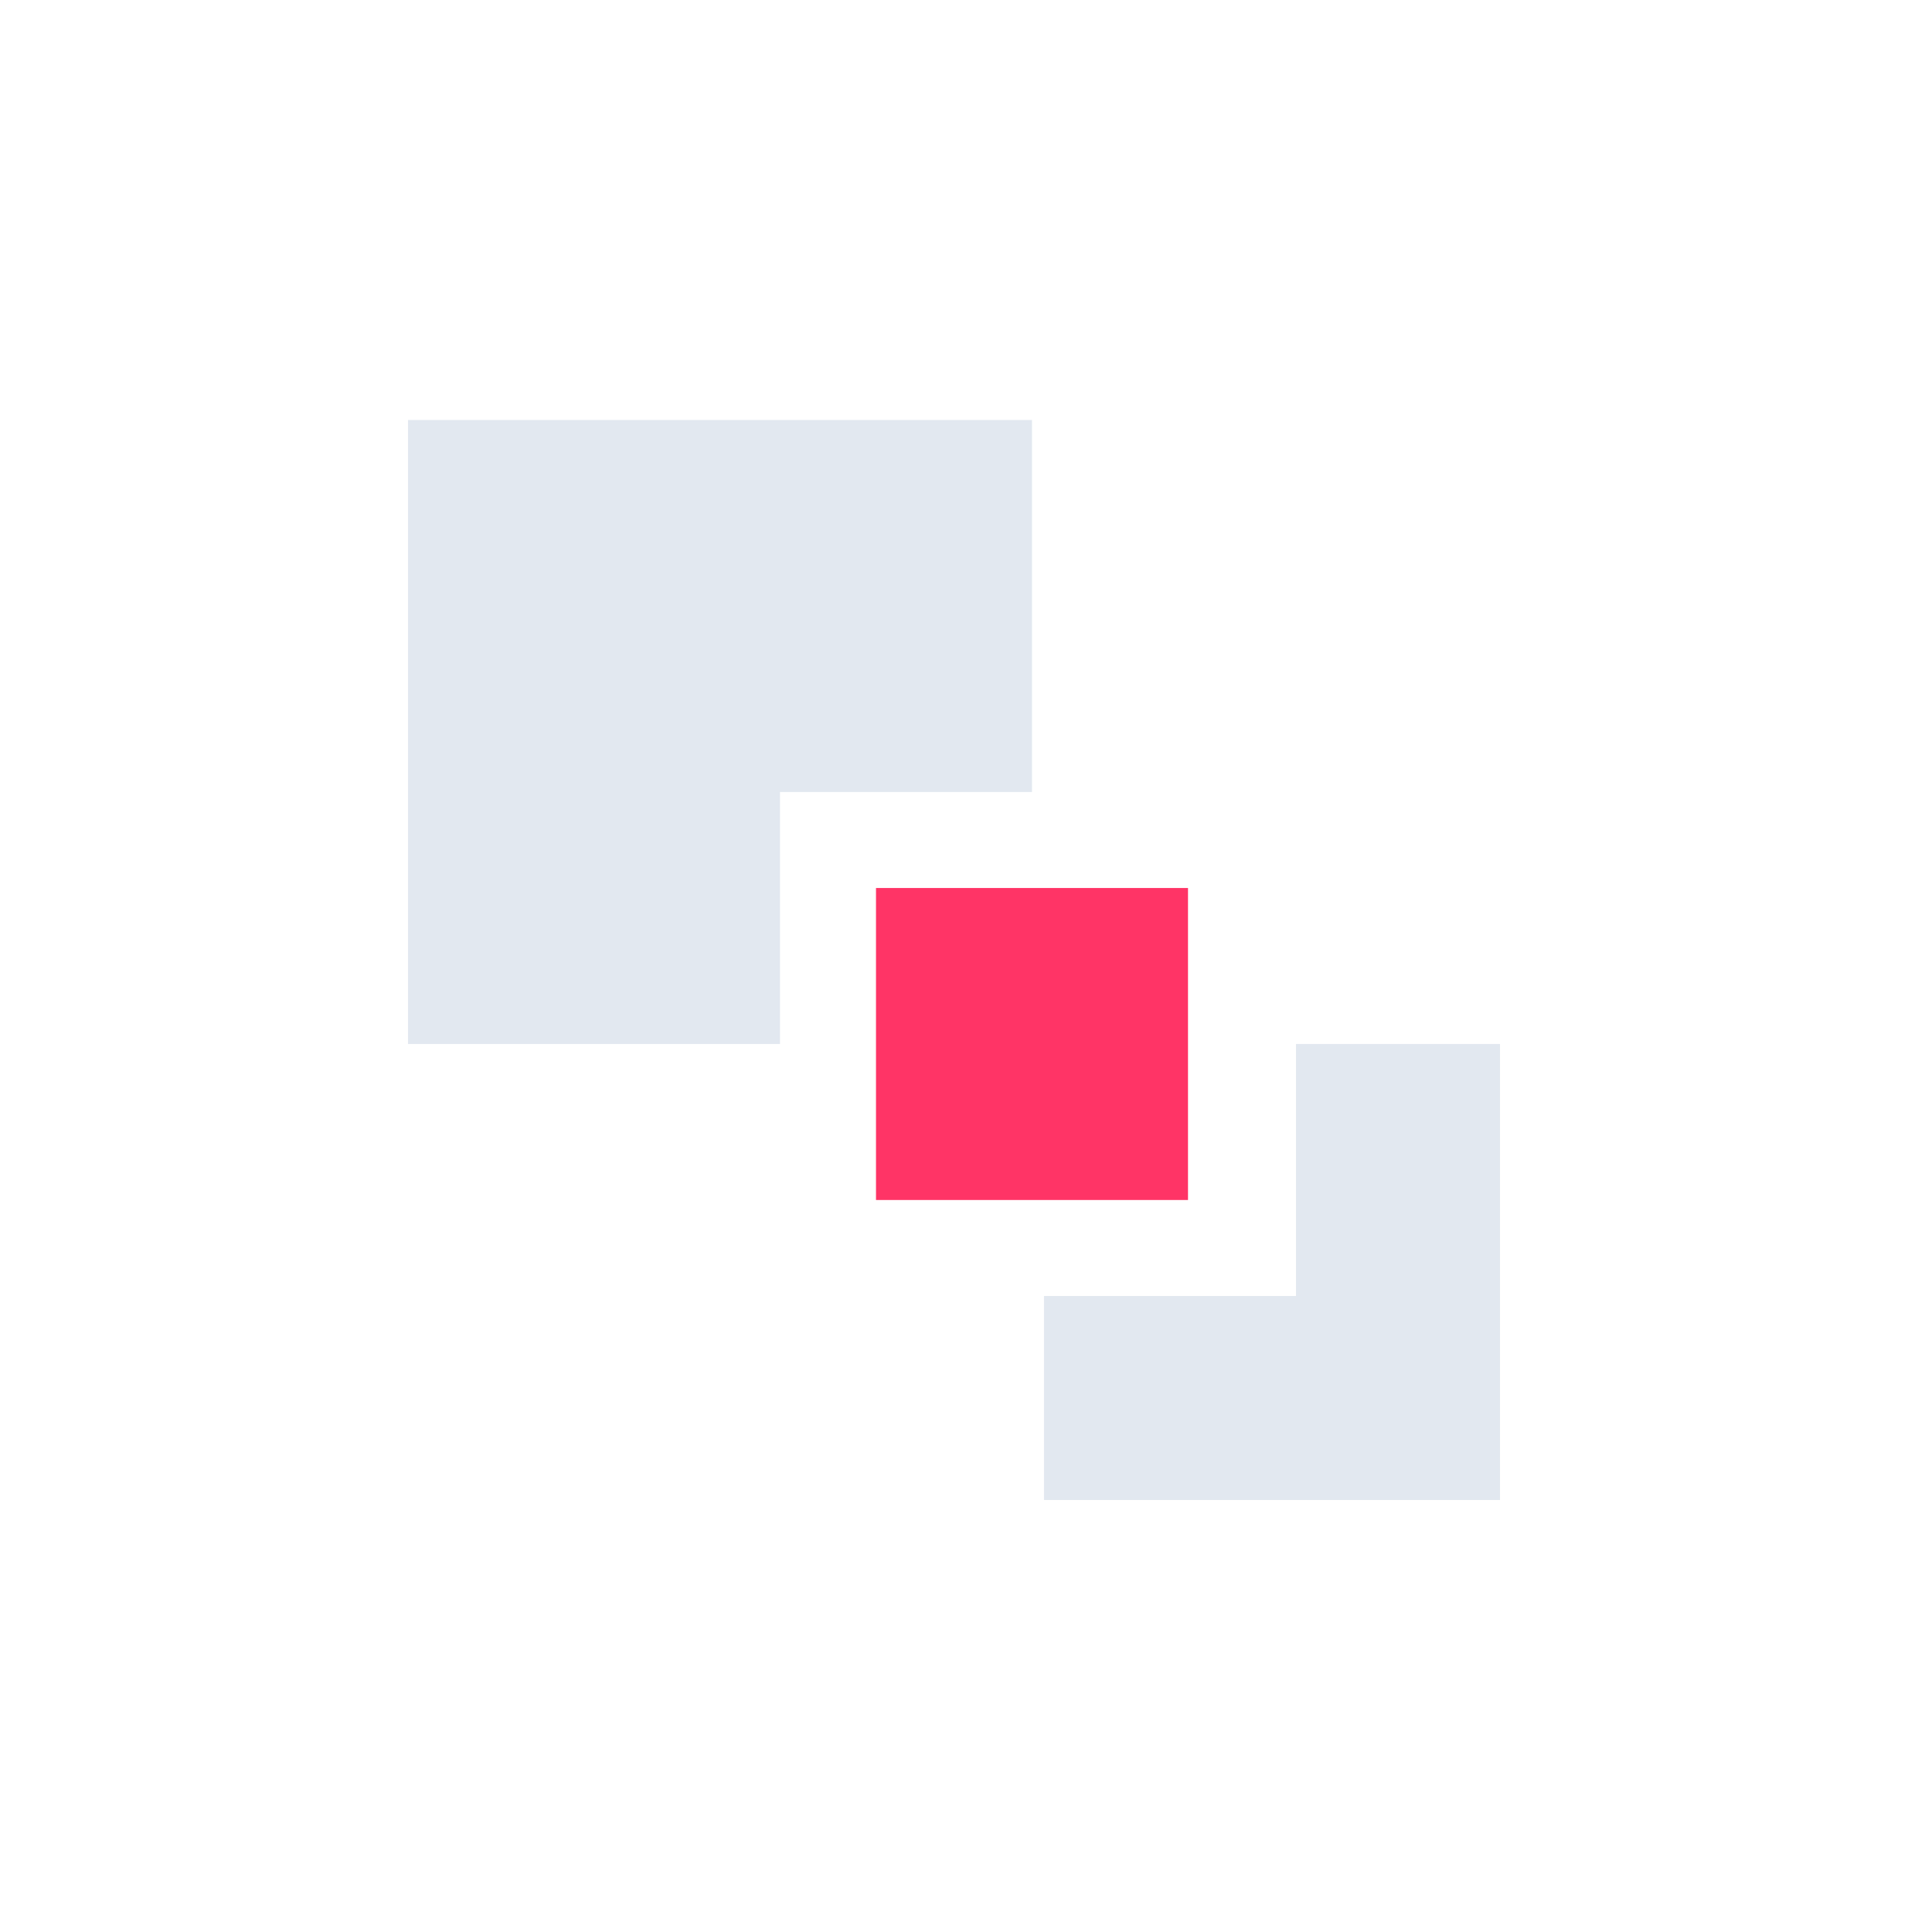 <?xml version="1.0" encoding="UTF-8"?>
<!DOCTYPE svg PUBLIC "-//W3C//DTD SVG 1.1//EN" "http://www.w3.org/Graphics/SVG/1.1/DTD/svg11.dtd">
<!-- Creator: CorelDRAW 2020 (64-Bit) -->
<svg xmlns="http://www.w3.org/2000/svg" xml:space="preserve" width="0.365in" height="0.365in" version="1.1" style="shape-rendering:geometricPrecision; text-rendering:geometricPrecision; image-rendering:optimizeQuality; fill-rule:evenodd; clip-rule:evenodd"
viewBox="0 0 1.61 1.61"
 xmlns:xlink="http://www.w3.org/1999/xlink"
 xmlns:xodm="http://www.corel.com/coreldraw/odm/2003">
 <defs>
  <style type="text/css">
   <![CDATA[
    .fil0 {fill:none}
    .fil1 {fill:#E2E8F0}
    .fil2 {fill:#FF3466}
   ]]>
  </style>
 </defs>
 <g id="Layer_x0020_1">
  <rect class="fil0" width="1.61" height="1.61"/>
  <path class="fil1" d="M0.65 0.87l-0.31 0 0 -0.52 0.52 0 0 0.31 -0.21 0 0 0.21zm0.43 0l0.17 0 0 0.38 -0.38 0 0 -0.17 0.21 0 0 -0.21z"/>
  <polygon class="fil2" points="0.73,1 0.73,0.74 0.99,0.74 0.99,1 "/>
 </g>
</svg>
